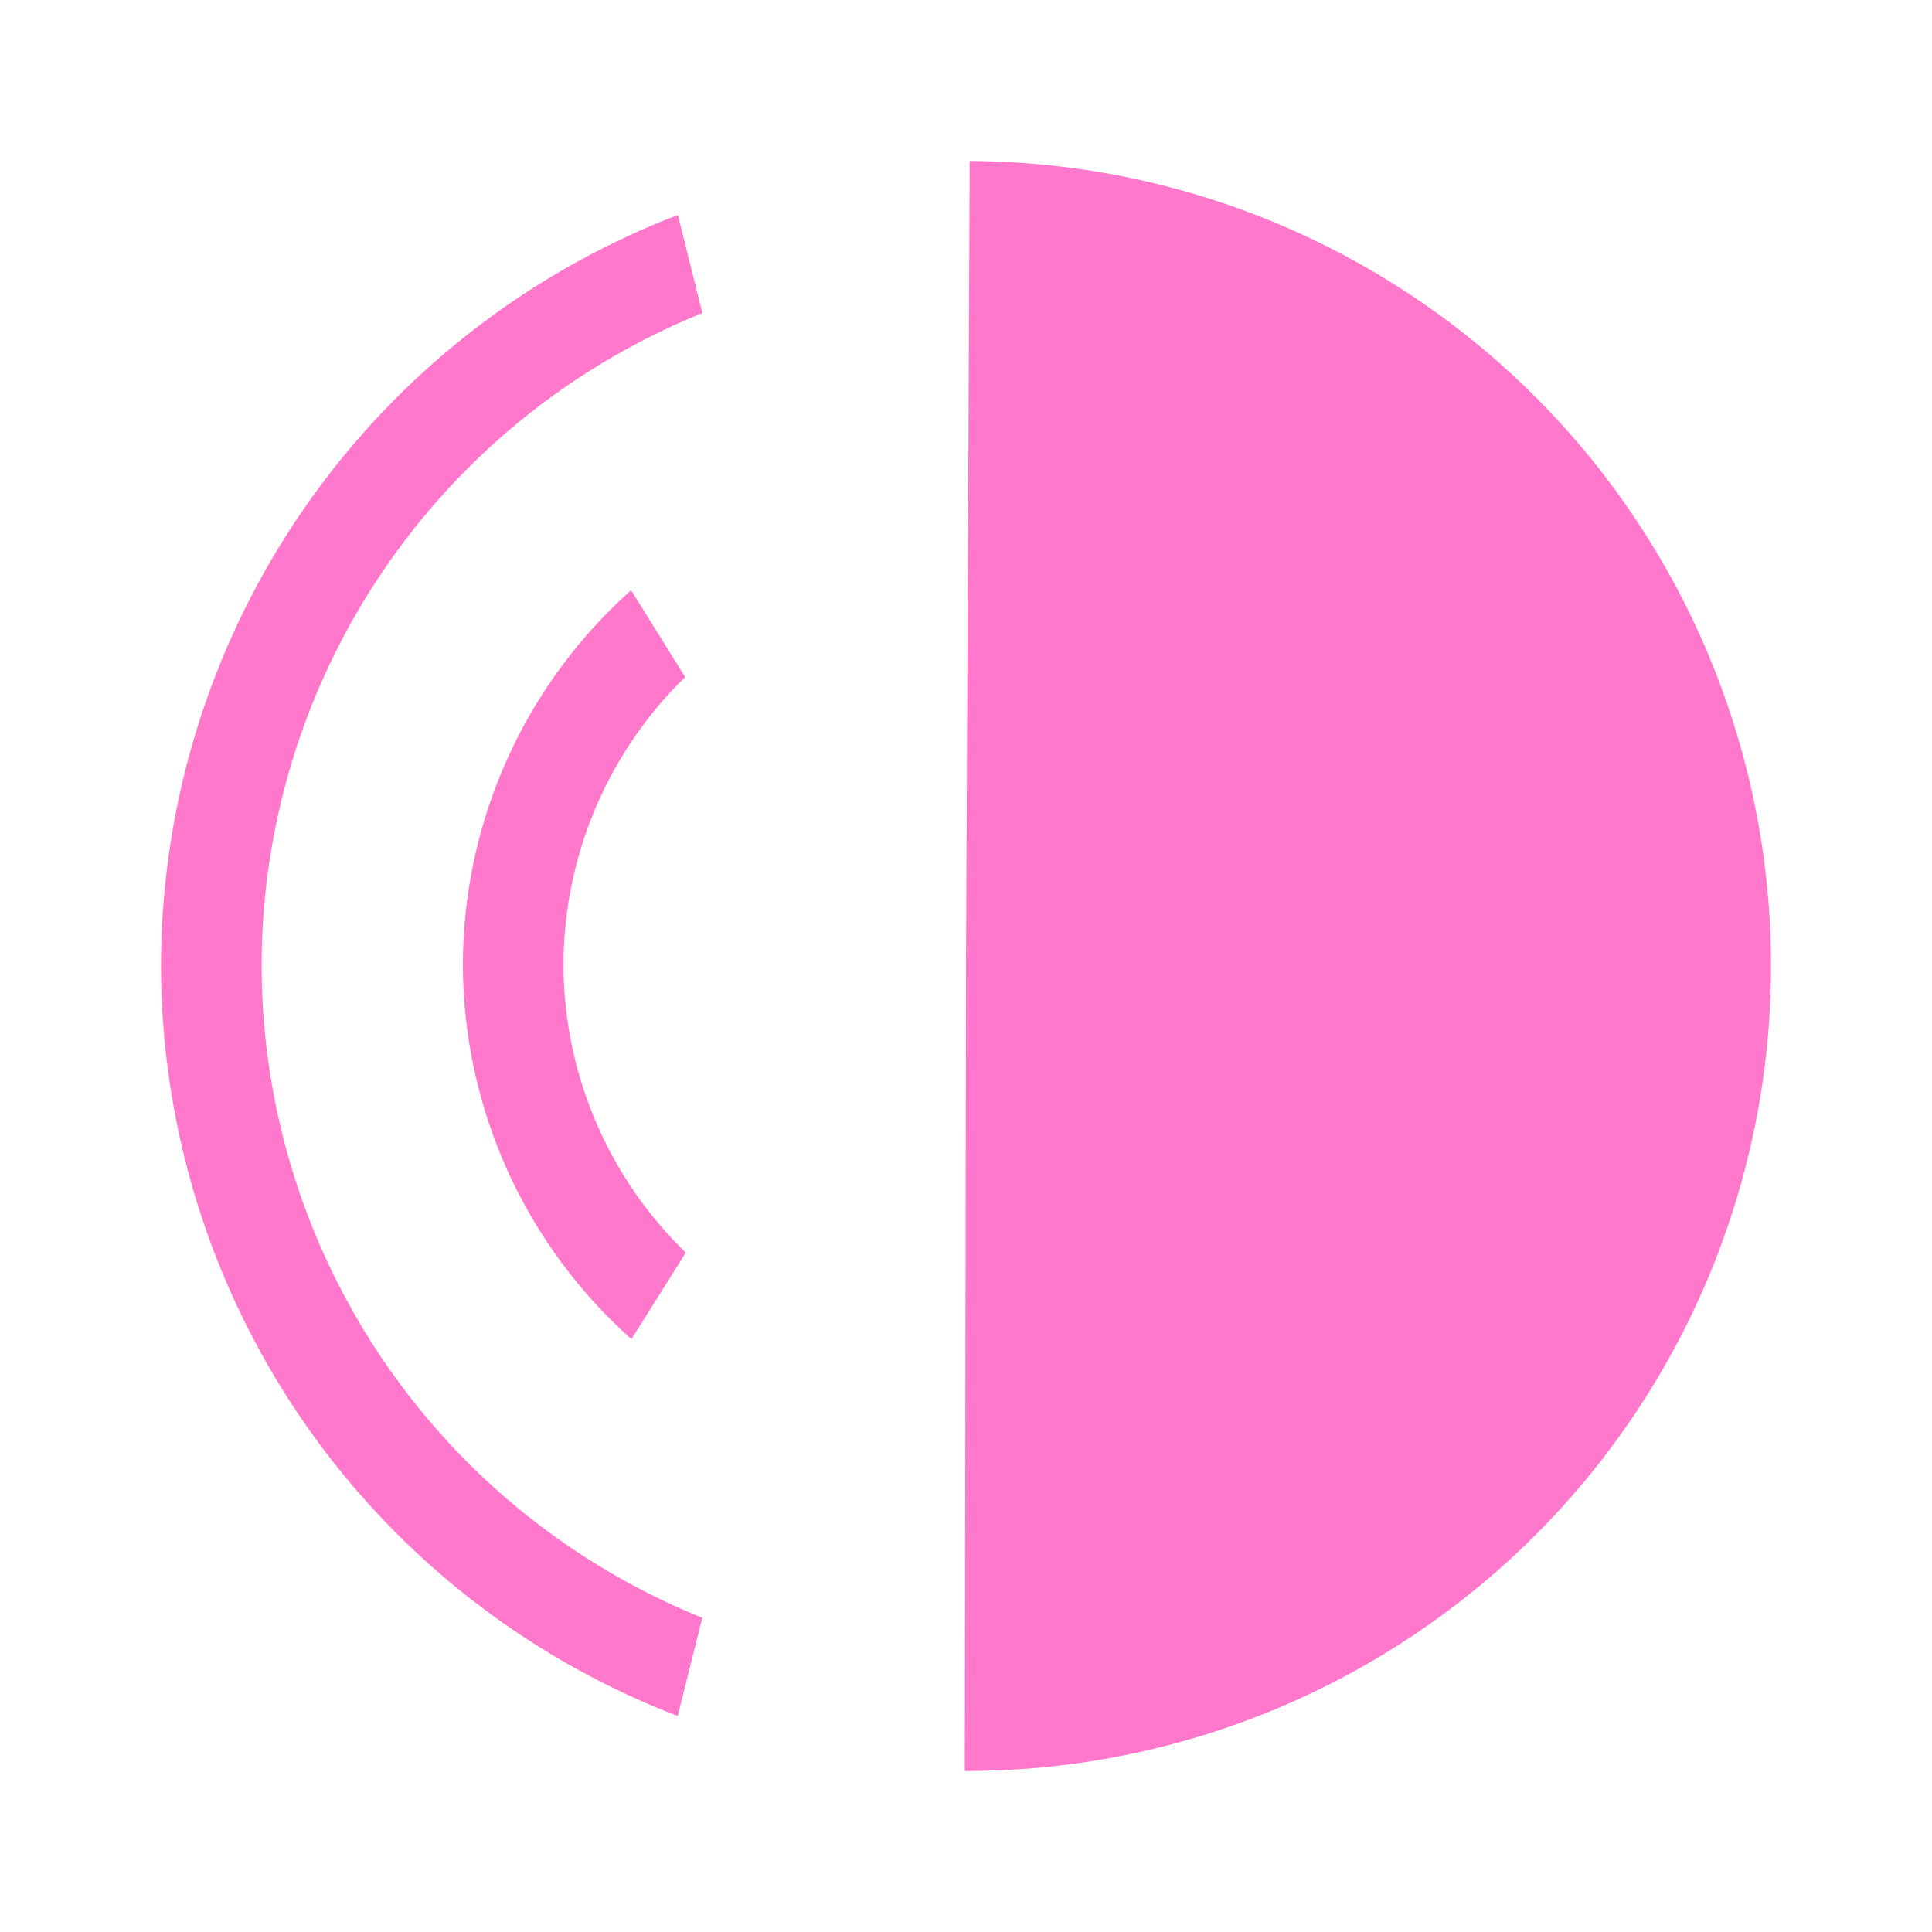 <?xml version="1.0" encoding="UTF-8" standalone="no"?>
<svg
   xmlns:dc="http://purl.org/dc/elements/1.1/"
   xmlns:cc="http://creativecommons.org/ns#"
   xmlns:rdf="http://www.w3.org/1999/02/22-rdf-syntax-ns#"
   xmlns:svg="http://www.w3.org/2000/svg"
   xmlns="http://www.w3.org/2000/svg"
   xmlns:sodipodi="http://sodipodi.sourceforge.net/DTD/sodipodi-0.dtd"
   xmlns:inkscape="http://www.inkscape.org/namespaces/inkscape"
   width="48"
   height="48"
   version="1"
   id="svg4"
   sodipodi:docname="audio-speaker-right-side-testing.svg"
   inkscape:version="0.92.4 (5da689c313, 2019-01-14)">
  <defs
     id="defs8">
  <style
     id="current-color-scheme"
     type="text/css">
      .ColorScheme-Highlight {
        color:#ff78cb;
      }
  </style>
  </defs>
  <path
     class="ColorScheme-Highlight"
     style="fill:currentColor"
     d="M 24.092,4 24,24 23.97,44 A 20,20 0 0 0 44,24.062 20,20 0 0 0 24.092,4 Z m -7.25,1.342 A 20,20 0 0 0 4,23.975 20,20 0 0 0 16.838,42.633 l 0.61,-2.44 A 17.5,17.5 0 0 1 6.5,23.975 17.5,17.5 0 0 1 17.45,7.779 Z m -1.162,9.322 a 12.5,12.5 0 0 0 -4.18,9.31 12.5,12.5 0 0 0 4.188,9.296 l 1.35,-2.149 A 10,10 0 0 1 14,23.975 10,10 0 0 1 17.023,16.822 Z"
     id="path2"
     inkscape:connector-curvature="0" />
</svg>
